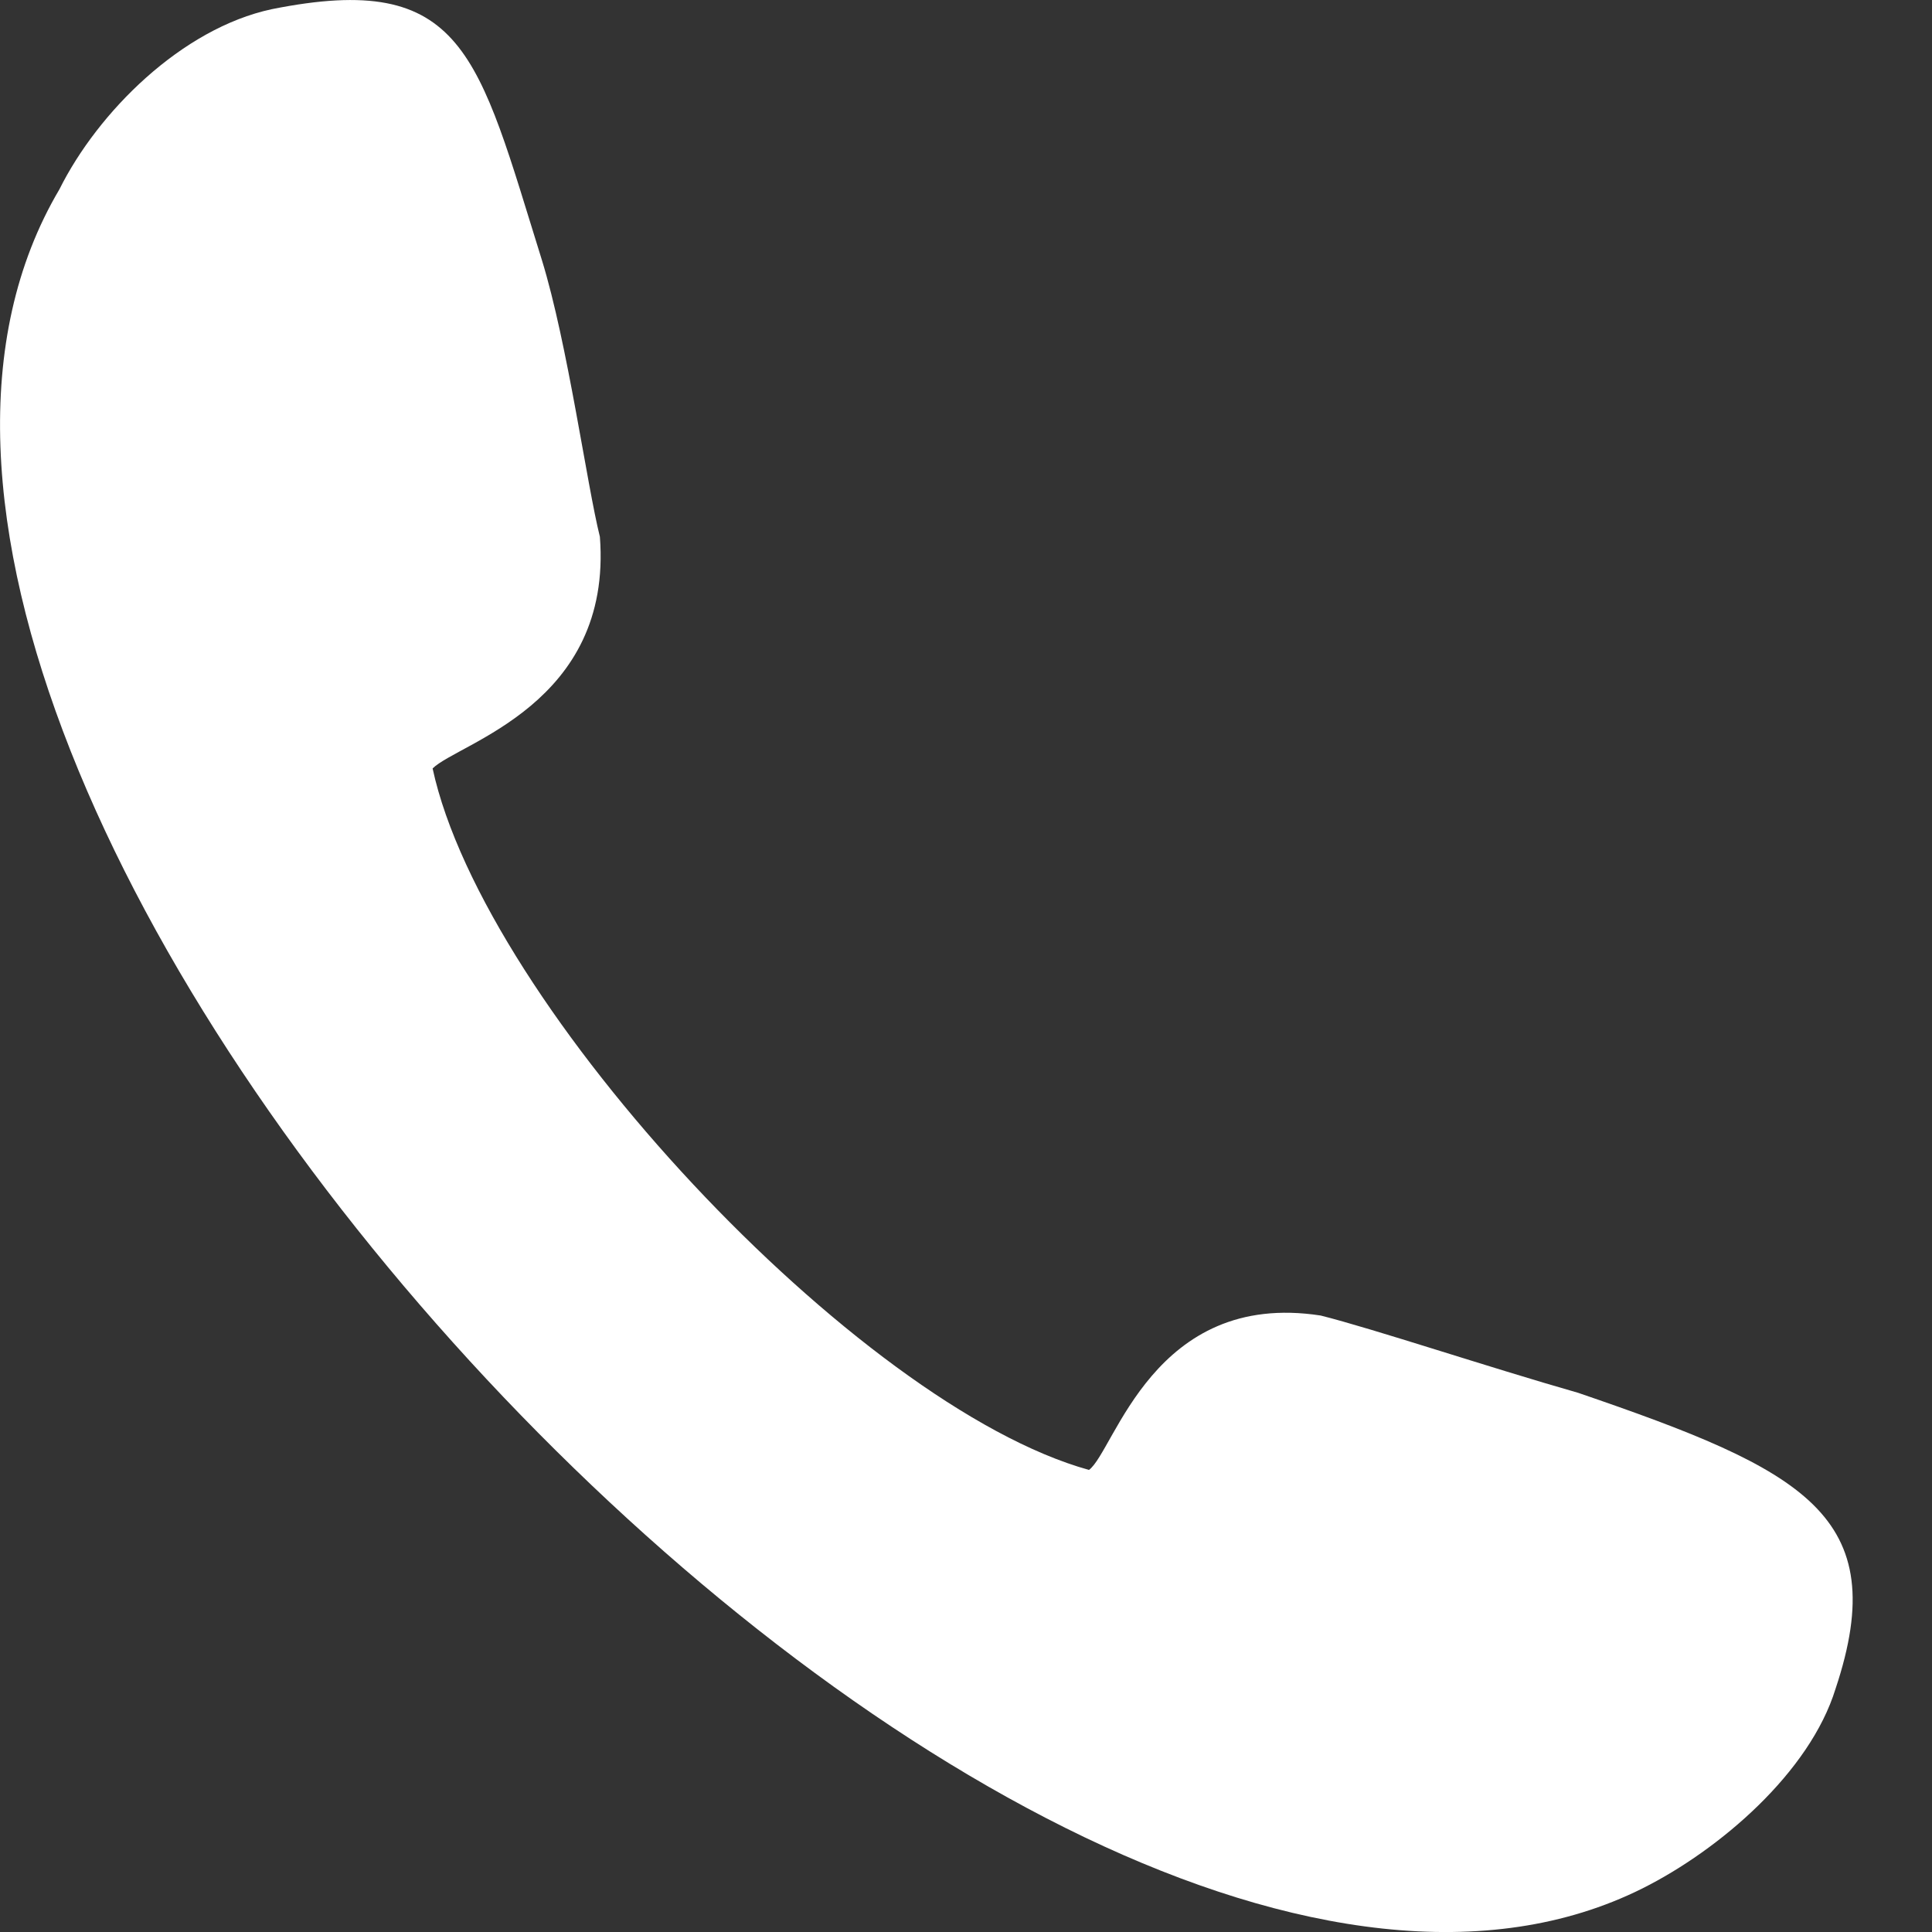 <svg width="12" height="12" viewBox="0 0 12 12" fill="none" xmlns="http://www.w3.org/2000/svg">
<rect x="0" y="0" width="12" height="12" fill="#333333" stroke="none"/>
<path fill-rule="evenodd" clip-rule="evenodd" d="M2.687 4.773C2.847 4.614 3.806 4.374 3.726 3.334C3.646 3.015 3.526 2.135 3.366 1.616C2.967 0.337 2.887 -0.183 1.688 0.057C1.128 0.177 0.608 0.696 0.369 1.176C-1.83 4.893 6.364 13.647 10.202 11.729C10.681 11.489 11.241 11.009 11.401 10.489C11.761 9.41 11.201 9.13 9.802 8.651C9.242 8.491 8.523 8.251 8.203 8.171C7.164 8.011 6.924 9.011 6.764 9.13C5.325 8.731 3.007 6.252 2.687 4.773Z" fill="white"/>
</svg>

